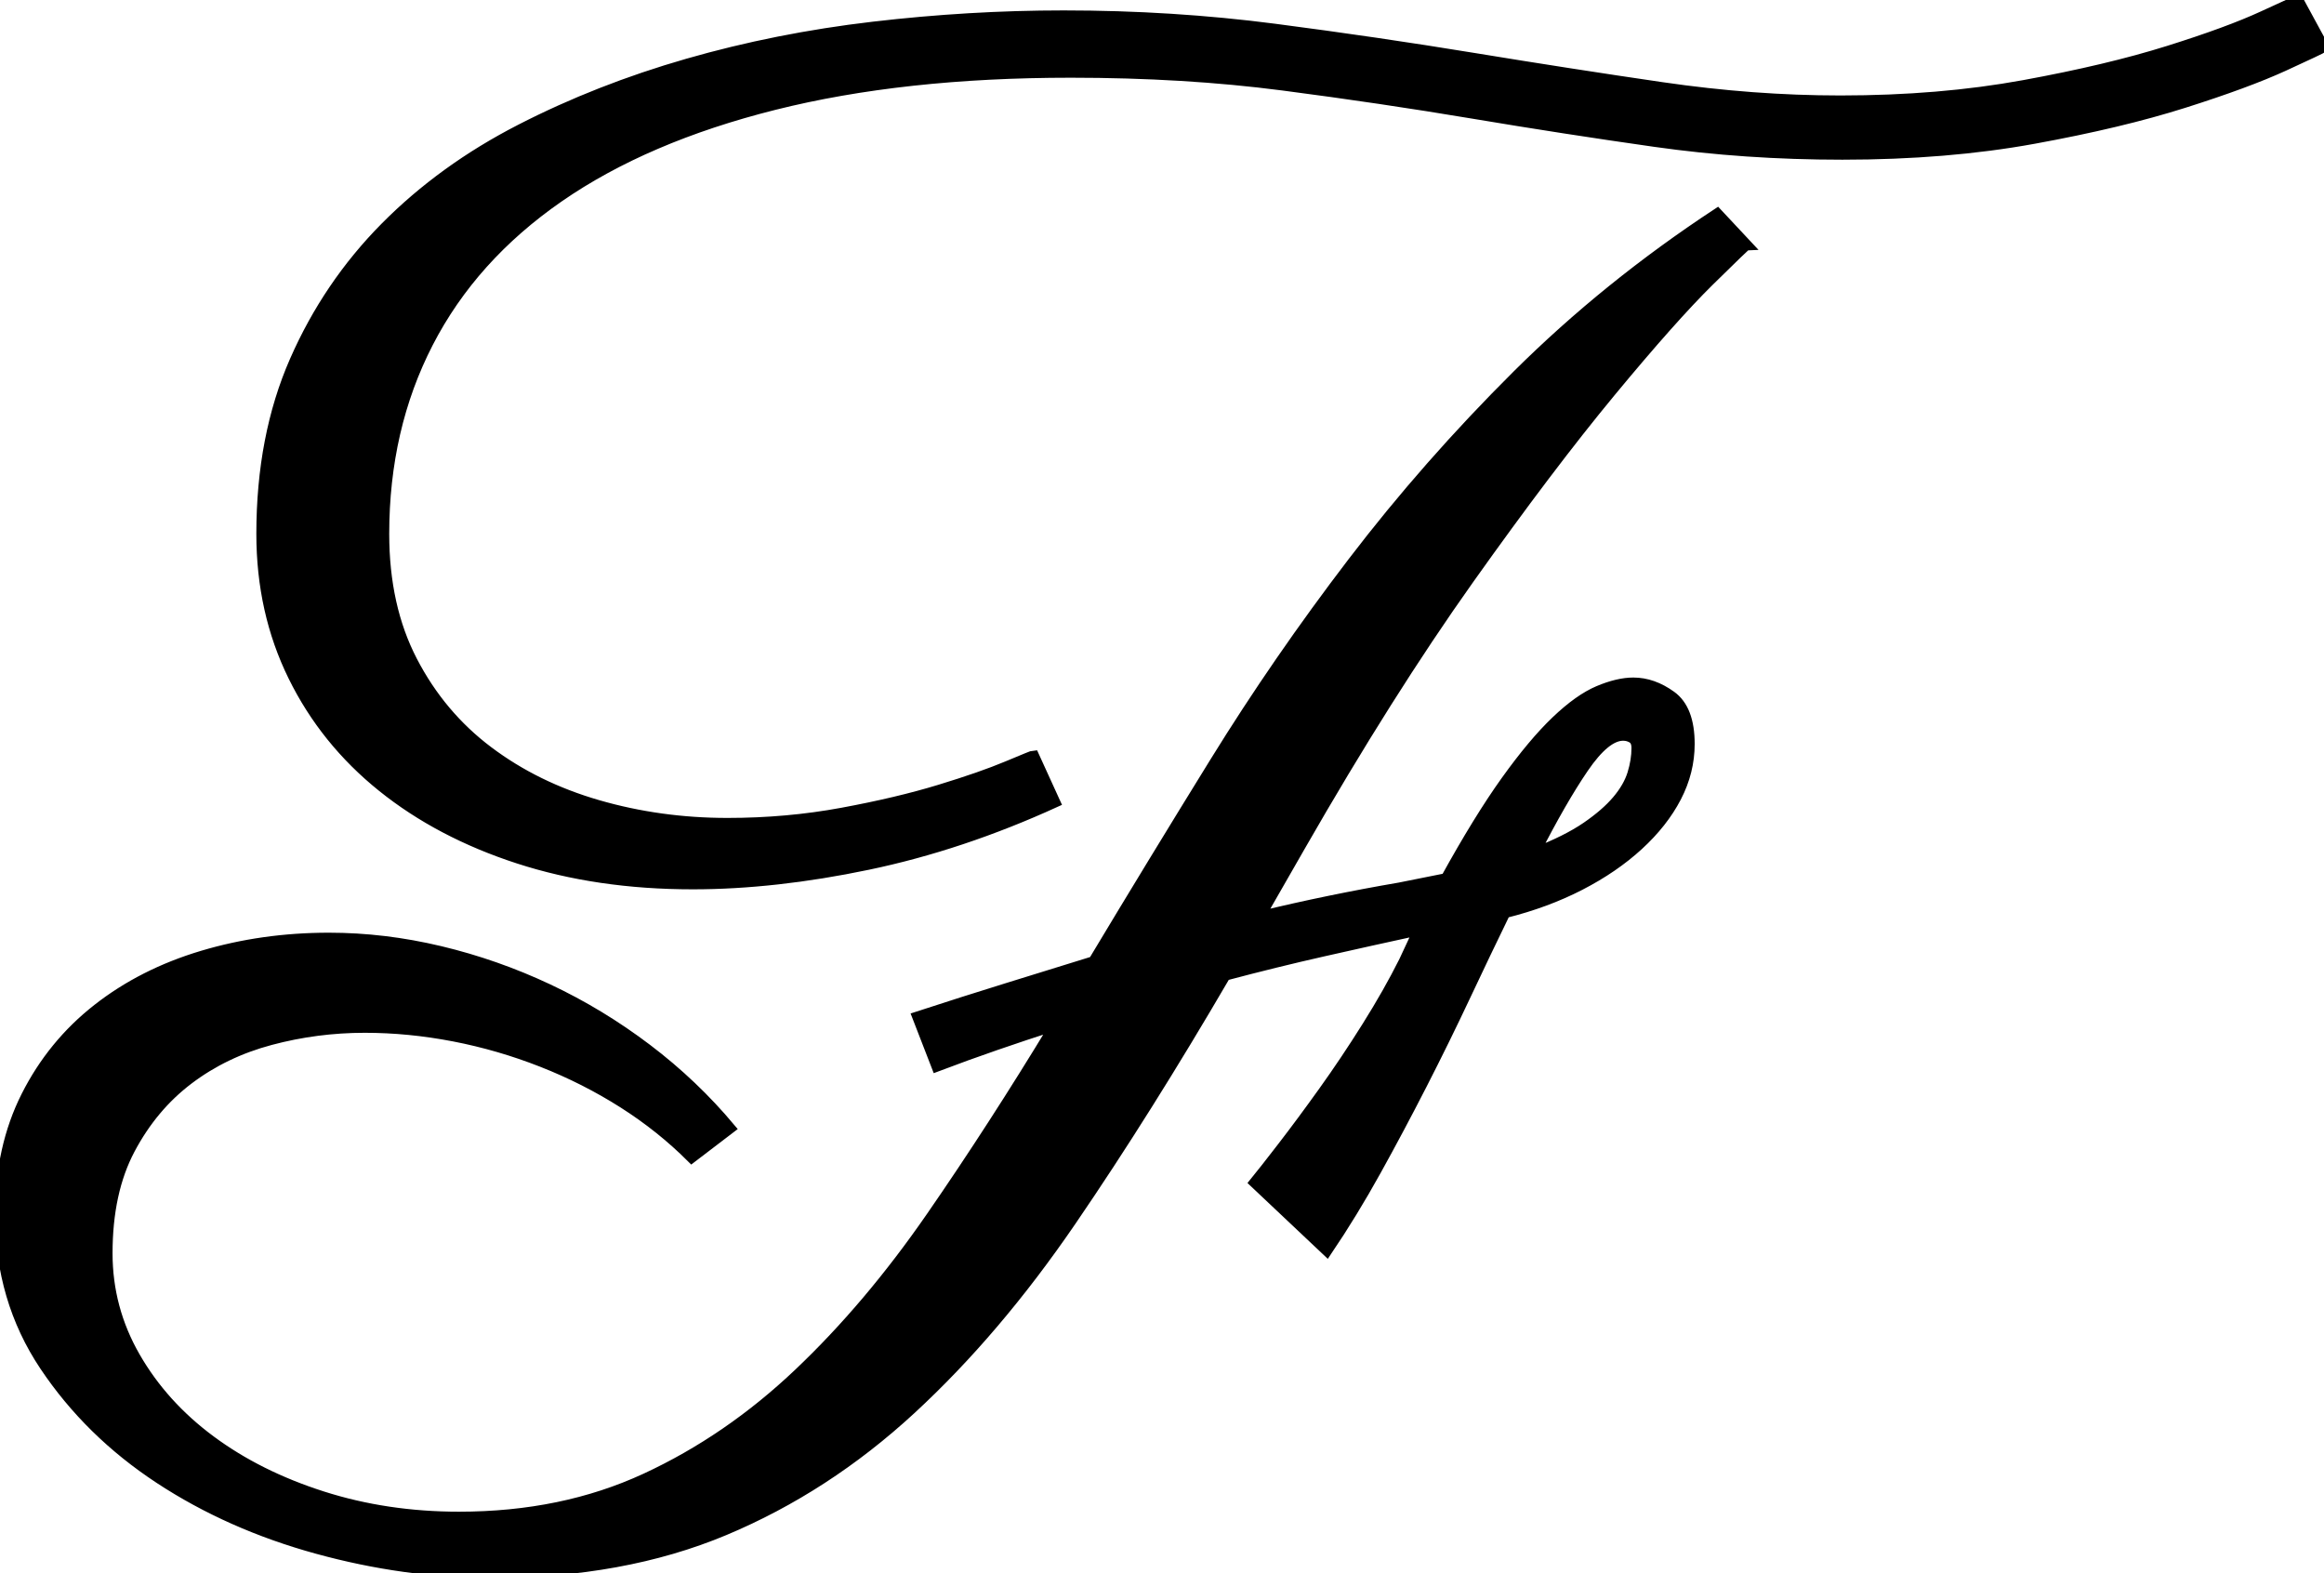 <svg width="221.485" height="149.903" viewBox="0 0 221.485 149.903" xmlns="http://www.w3.org/2000/svg"><g id="svgGroup" stroke-linecap="round" fill-rule="evenodd" font-size="9pt" stroke="#000" stroke-width="0.25mm" fill="#000" style="stroke:#000;stroke-width:0.25mm;fill:#000"><path d="M 163.672 20.313 L 166.504 23.34 Q 166.407 23.34 162.891 26.807 Q 159.375 30.273 153.516 37.354 Q 147.657 44.434 139.991 55.225 Q 132.325 66.016 123.926 80.664 L 120.118 87.305 Q 123.34 86.523 126.661 85.84 Q 129.981 85.156 133.399 84.57 L 137.793 83.691 Q 140.918 78.027 143.506 74.414 Q 146.094 70.801 148.291 68.701 Q 150.489 66.602 152.344 65.82 Q 154.2 65.039 155.664 65.039 Q 157.52 65.039 159.278 66.309 Q 161.036 67.578 161.036 70.898 Q 161.036 73.535 159.766 75.977 Q 158.497 78.418 156.153 80.566 Q 153.809 82.715 150.586 84.375 Q 147.364 86.035 143.457 87.012 Q 141.602 90.82 139.649 94.971 Q 137.696 99.121 135.547 103.32 Q 133.399 107.52 131.153 111.572 Q 128.907 115.625 126.465 119.238 L 119.532 112.695 Q 120.411 111.621 122.217 109.277 Q 124.024 106.934 126.123 104.004 Q 128.223 101.074 130.274 97.803 Q 132.325 94.531 133.789 91.602 L 135.157 88.672 Q 130.664 89.648 126.123 90.674 Q 121.582 91.699 116.797 92.969 Q 109.278 105.859 102.1 116.357 Q 94.922 126.855 86.817 134.326 Q 78.711 141.797 69.043 145.85 Q 59.375 149.902 46.778 149.902 Q 38.575 149.902 30.225 147.607 Q 21.875 145.313 15.186 140.918 Q 8.497 136.523 4.248 130.176 Q 0 123.828 0 115.723 Q 0 109.375 2.491 104.443 Q 4.981 99.512 9.278 96.143 Q 13.575 92.773 19.288 91.064 Q 25 89.355 31.348 89.355 Q 36.622 89.355 41.944 90.625 Q 47.266 91.895 52.247 94.238 Q 57.227 96.582 61.67 99.951 Q 66.114 103.32 69.629 107.52 L 65.918 110.352 Q 62.989 107.422 59.375 105.127 Q 55.762 102.832 51.661 101.221 Q 47.559 99.609 43.262 98.779 Q 38.965 97.949 34.766 97.949 Q 30.176 97.949 25.782 99.121 Q 21.387 100.293 17.969 102.881 Q 14.551 105.469 12.403 109.521 Q 10.254 113.574 10.254 119.434 Q 10.254 124.707 12.891 129.297 Q 15.528 133.887 20.069 137.256 Q 24.61 140.625 30.713 142.578 Q 36.817 144.531 43.75 144.531 Q 53.614 144.531 61.524 140.869 Q 69.434 137.207 76.123 130.859 Q 82.813 124.512 88.721 115.967 Q 94.629 107.422 100.489 97.754 Q 97.754 98.633 94.922 99.609 Q 92.09 100.586 89.258 101.66 L 87.403 96.875 Q 91.895 95.41 95.997 94.141 L 104.2 91.602 Q 109.766 82.324 115.772 72.607 Q 121.778 62.891 128.907 53.564 Q 136.036 44.238 144.581 35.742 Q 153.125 27.246 163.672 20.313 Z M 98.536 71.973 L 100.586 76.465 Q 91.602 80.566 82.715 82.422 Q 73.829 84.277 66.016 84.277 Q 56.934 84.277 49.414 81.836 Q 41.895 79.395 36.426 75 Q 30.957 70.605 27.93 64.453 Q 24.903 58.301 24.903 50.879 Q 24.903 41.602 28.077 34.375 Q 31.25 27.148 36.719 21.631 Q 42.188 16.113 49.61 12.305 Q 57.032 8.496 65.528 6.055 Q 74.024 3.613 83.204 2.539 Q 92.383 1.465 101.368 1.465 Q 111.719 1.465 121.485 2.734 Q 131.25 4.004 140.479 5.518 Q 149.707 7.031 158.399 8.301 Q 167.09 9.57 175.391 9.57 Q 184.864 9.57 192.872 8.105 Q 200.879 6.641 206.641 4.834 Q 212.403 3.027 215.674 1.514 Q 218.946 0 219.043 0 L 221.485 4.492 Q 221.192 4.688 217.676 6.299 Q 214.161 7.91 208.155 9.814 Q 202.149 11.719 193.848 13.232 Q 185.547 14.746 175.586 14.746 Q 166.309 14.746 157.715 13.525 Q 149.122 12.305 140.381 10.84 Q 131.641 9.375 122.266 8.154 Q 112.891 6.934 102.051 6.934 Q 86.036 6.934 73.78 10.01 Q 61.524 13.086 53.272 18.799 Q 45.02 24.512 40.821 32.666 Q 36.622 40.82 36.622 50.879 Q 36.622 57.813 39.307 62.988 Q 41.993 68.164 46.534 71.582 Q 51.075 75 56.983 76.709 Q 62.891 78.418 69.336 78.418 Q 75 78.418 80.274 77.441 Q 85.547 76.465 89.551 75.244 Q 93.555 74.023 95.997 72.998 Q 98.438 71.973 98.536 71.973 Z M 154.688 70.117 Q 153.028 70.117 150.928 73.193 Q 148.829 76.27 146.289 81.25 Q 149.317 80.078 151.172 78.809 Q 153.028 77.539 154.102 76.27 Q 155.176 75 155.567 73.73 Q 155.957 72.461 155.957 71.289 Q 155.957 70.605 155.567 70.361 Q 155.176 70.117 154.688 70.117 Z" id="0" vector-effect="non-scaling-stroke"/></g></svg>